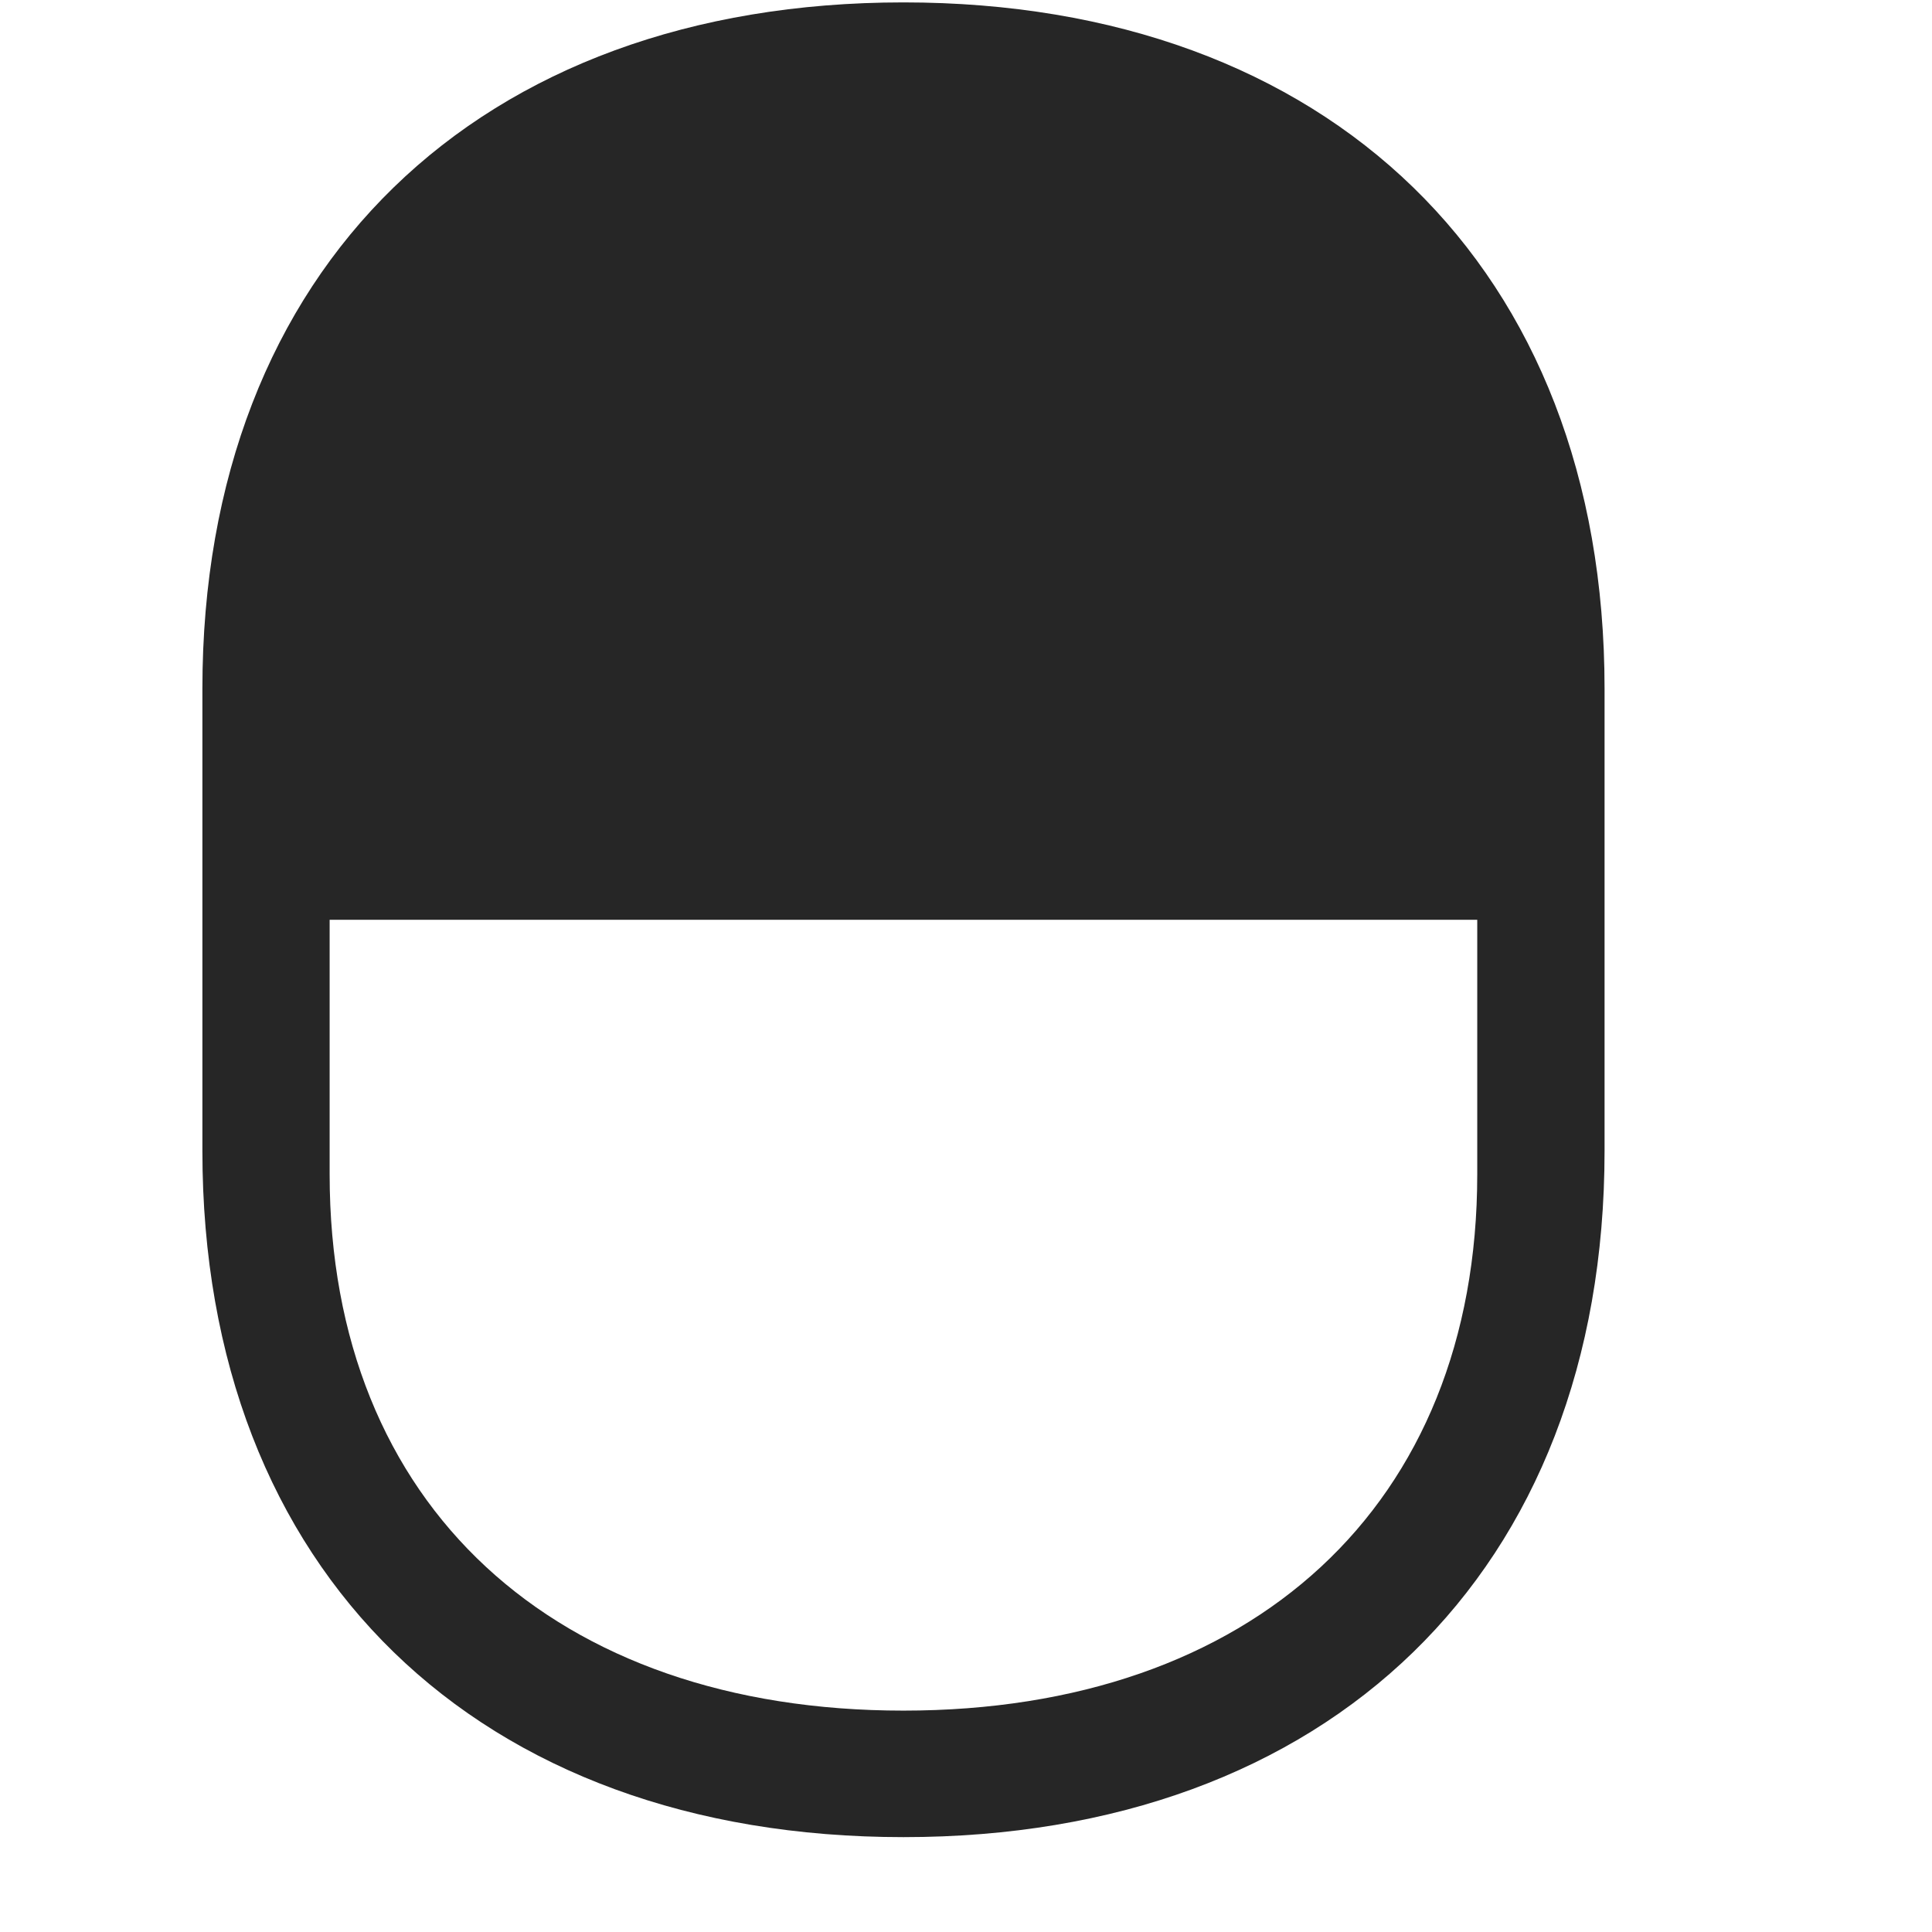 <svg width="29" height="29" viewBox="0 0 29 29" fill="currentColor" xmlns="http://www.w3.org/2000/svg">
<g clip-path="url(#clip0_2207_34305)">
<path d="M13.561 0.036C7.186 0.036 3.038 4.009 3.038 10.337V17.275C3.038 23.603 7.186 27.576 13.561 27.576C19.936 27.576 24.085 23.603 24.085 17.275V10.337C24.085 4.009 19.936 0.036 13.561 0.036ZM4.948 13.806H22.174V17.626C22.174 22.607 18.788 25.677 13.561 25.677C8.335 25.677 4.948 22.607 4.948 17.626V13.806Z" fill="currentColor" fill-opacity="0.85"/>
</g>
<defs>
<clipPath id="clip0_2207_34305">
<rect width="21.047" height="27.551" fill="currentColor" transform="translate(3.038 0.036)"/>
</clipPath>
</defs>
</svg>
